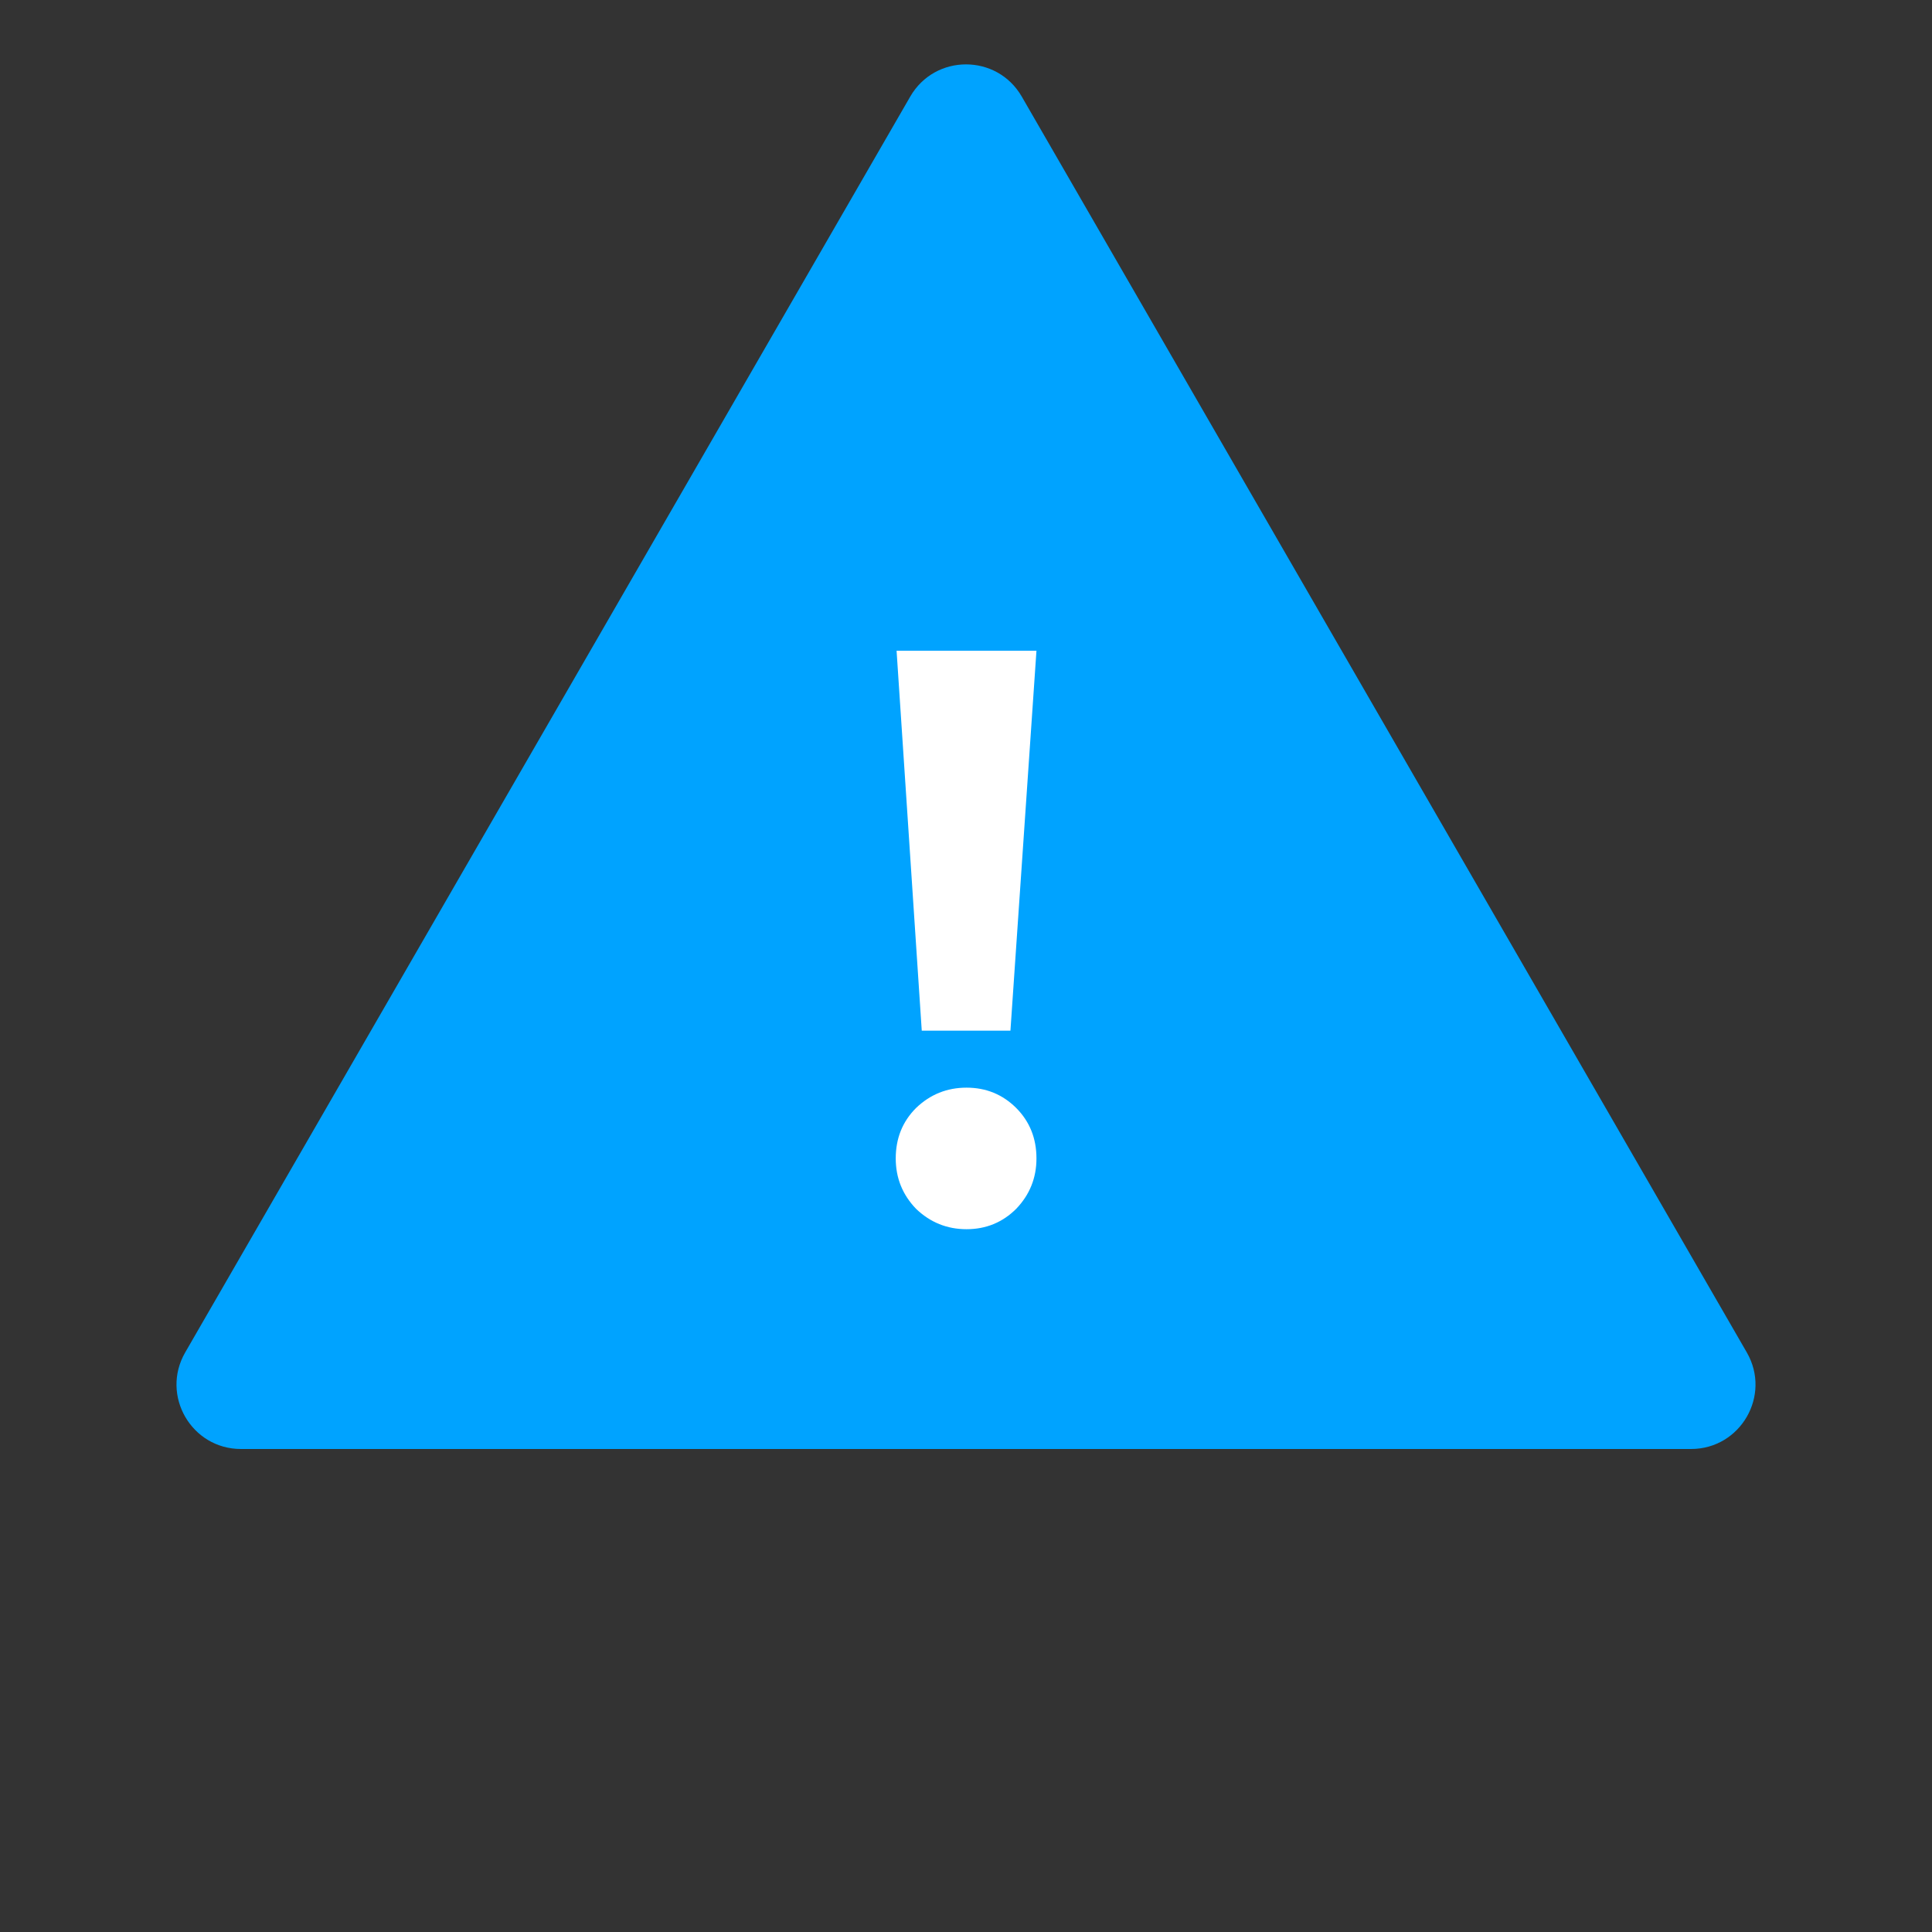 <svg width="30" height="30" viewBox="0 0 30 30" fill="none" xmlns="http://www.w3.org/2000/svg">
<rect x="0" y="0" width="30" height="30" fill="#333333" stroke="none"/>
<path d="M14.134 1.5C14.519 0.833 15.481 0.833 15.866 1.5L27.124 21C27.509 21.667 27.028 22.5 26.258 22.5H3.742C2.972 22.5 2.491 21.667 2.876 21L14.134 1.5Z" fill="#00A3FF"/>
<path d="M13.909 17.988C13.909 17.676 14.014 17.415 14.225 17.204C14.444 16.994 14.705 16.889 15.008 16.889C15.311 16.889 15.568 16.994 15.779 17.204C15.989 17.415 16.094 17.676 16.094 17.988C16.094 18.291 15.989 18.552 15.779 18.771C15.568 18.981 15.311 19.087 15.008 19.087C14.705 19.087 14.444 18.981 14.225 18.771C14.014 18.552 13.909 18.291 13.909 17.988ZM15.69 16.004H14.313L13.922 10.105H16.094L15.69 16.004Z" fill="white"/>
</svg>
